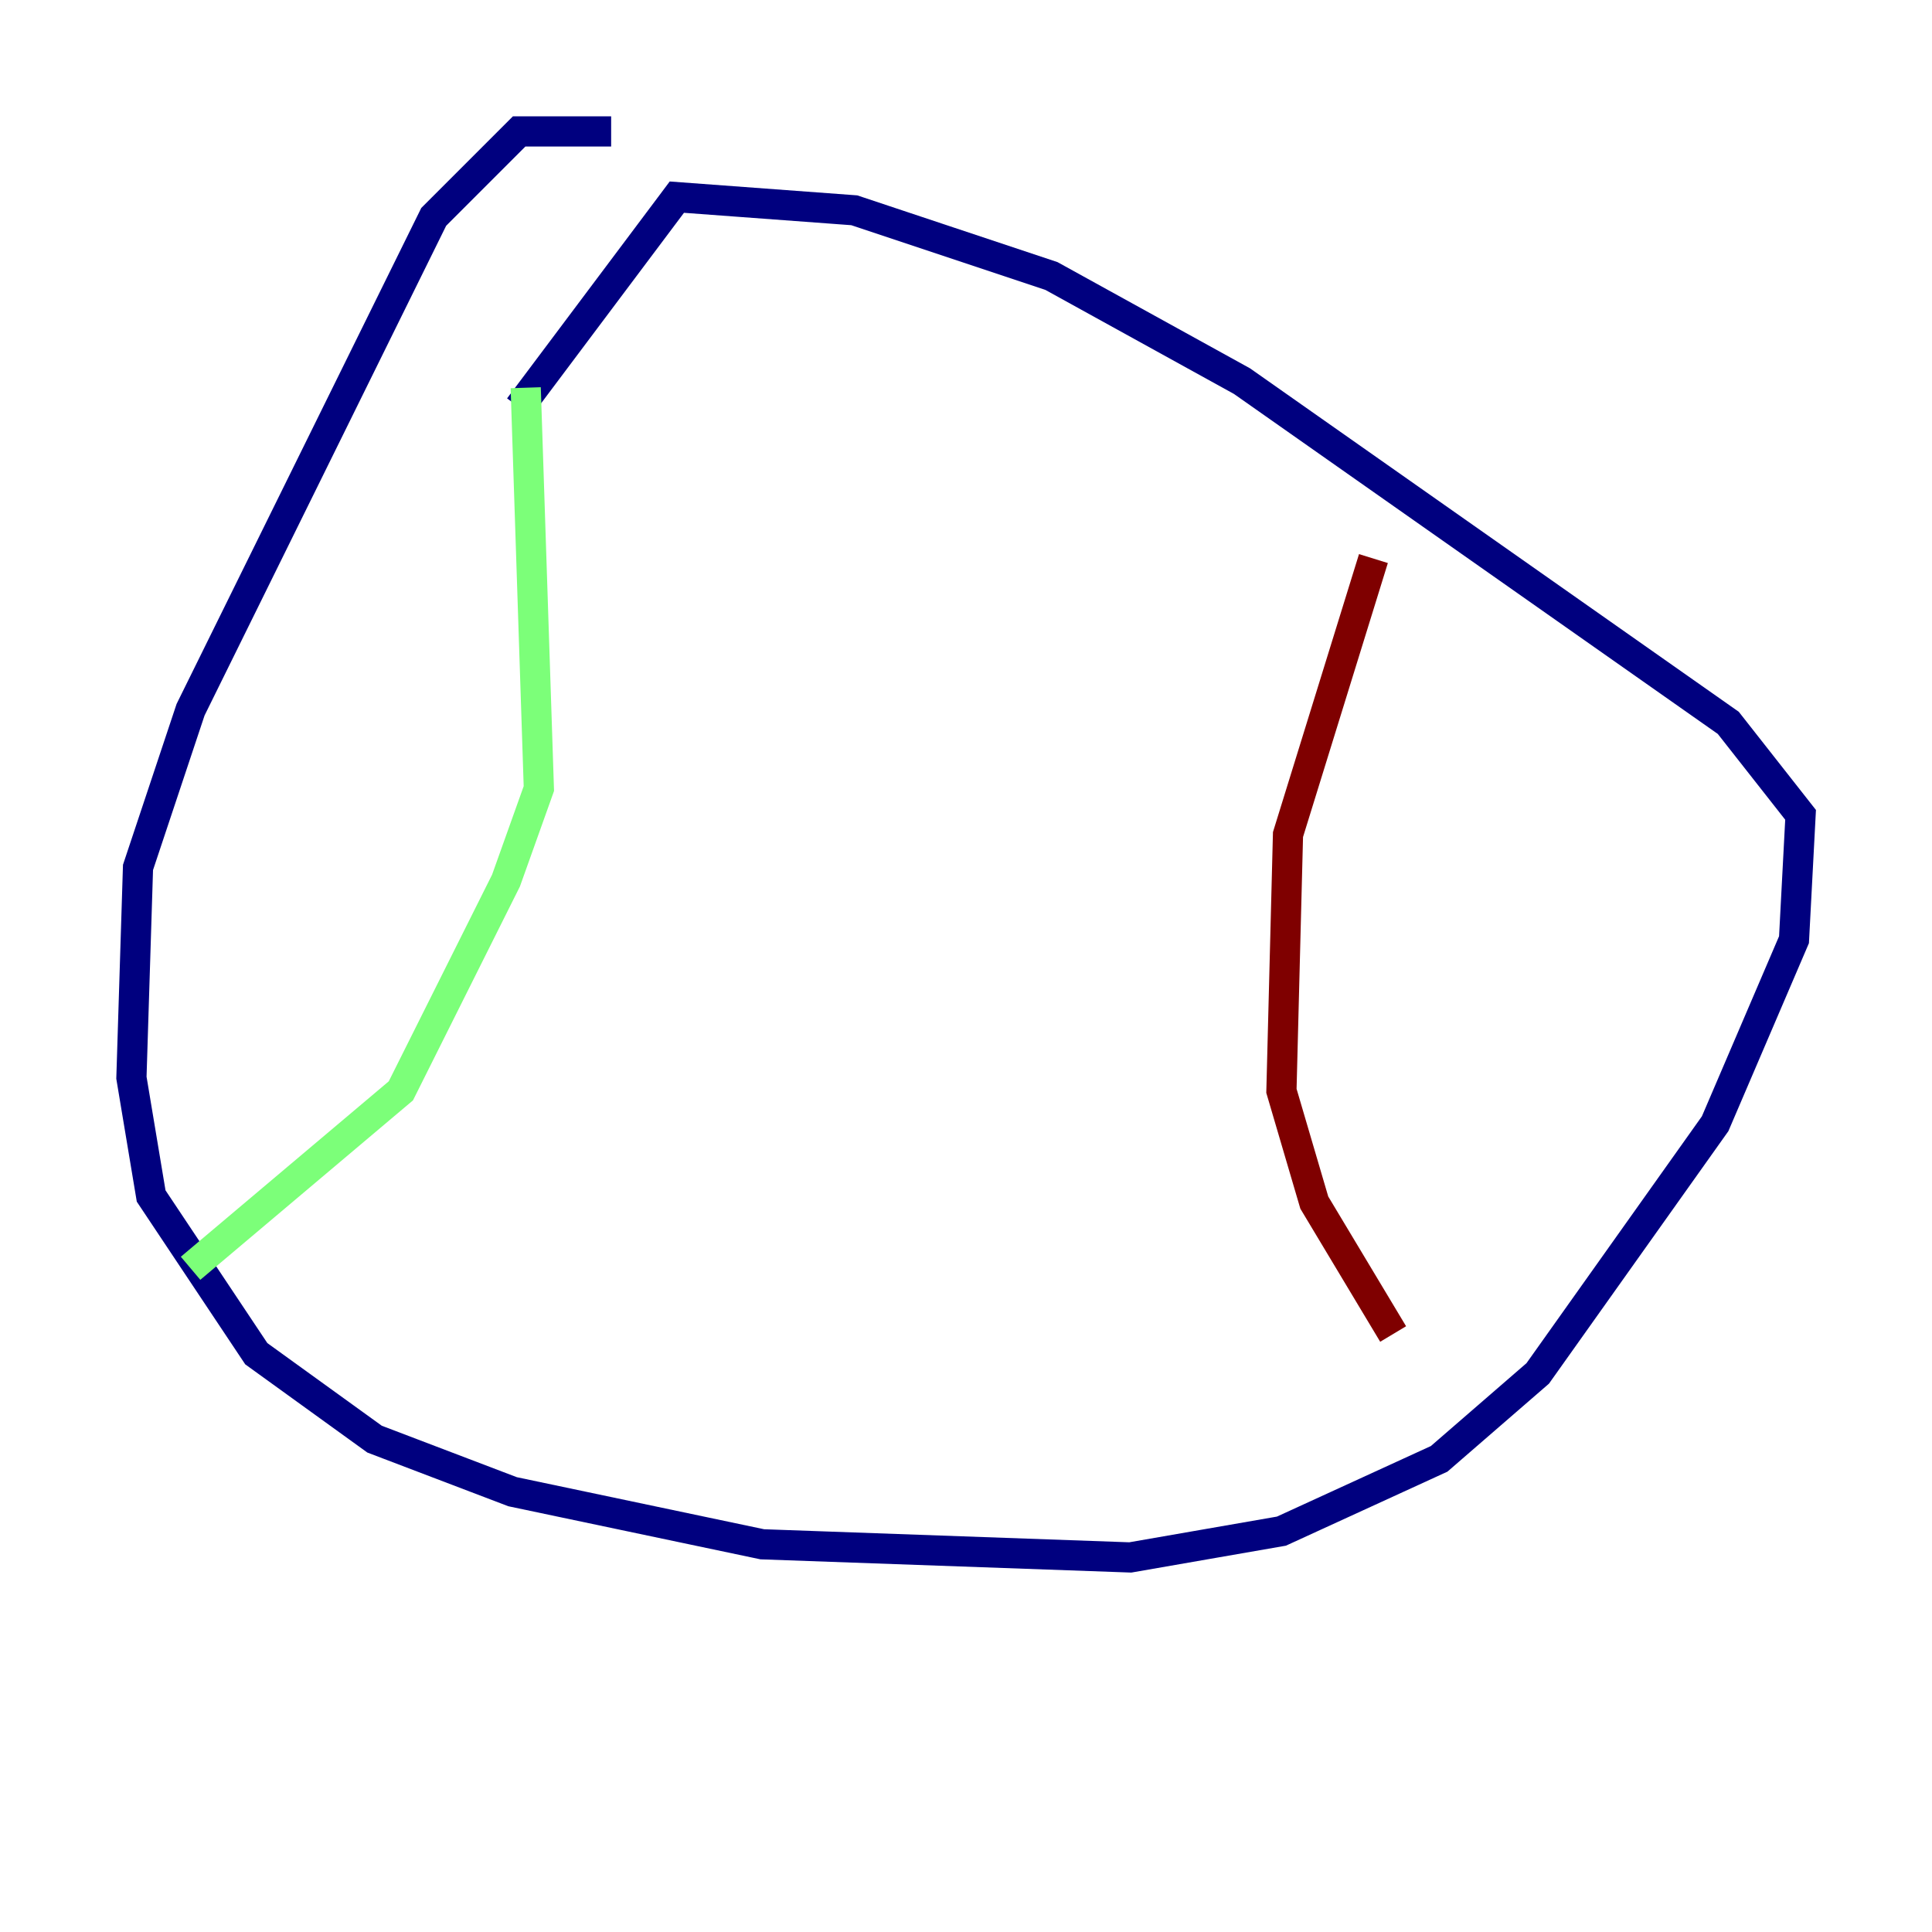 <?xml version="1.0" encoding="utf-8" ?>
<svg baseProfile="tiny" height="128" version="1.2" viewBox="0,0,128,128" width="128" xmlns="http://www.w3.org/2000/svg" xmlns:ev="http://www.w3.org/2001/xml-events" xmlns:xlink="http://www.w3.org/1999/xlink"><defs /><polyline fill="none" points="40.49,8.707 34.395,8.707 28.735,14.367 12.626,47.02 9.143,57.469 8.707,71.401 10.014,79.238 16.98,89.687 24.816,95.347 33.959,98.83 50.503,102.313 74.884,103.184 84.898,101.442 95.347,96.653 101.878,90.993 113.633,74.449 118.857,62.258 119.293,53.986 114.503,47.891 82.286,25.252 69.66,18.286 56.599,13.932 44.843,13.061 34.395,26.993" stroke="#00007f" stroke-width="2" /><polyline fill="none" points="34.83,25.687 35.701,52.245 33.524,58.34 26.558,72.272 12.626,84.027" stroke="#7cff79" stroke-width="2" /><polyline fill="none" points="90.993,37.007 85.333,55.292 84.898,72.272 87.075,79.674 92.299,88.381" stroke="#7f0000" stroke-width="2" /></svg>